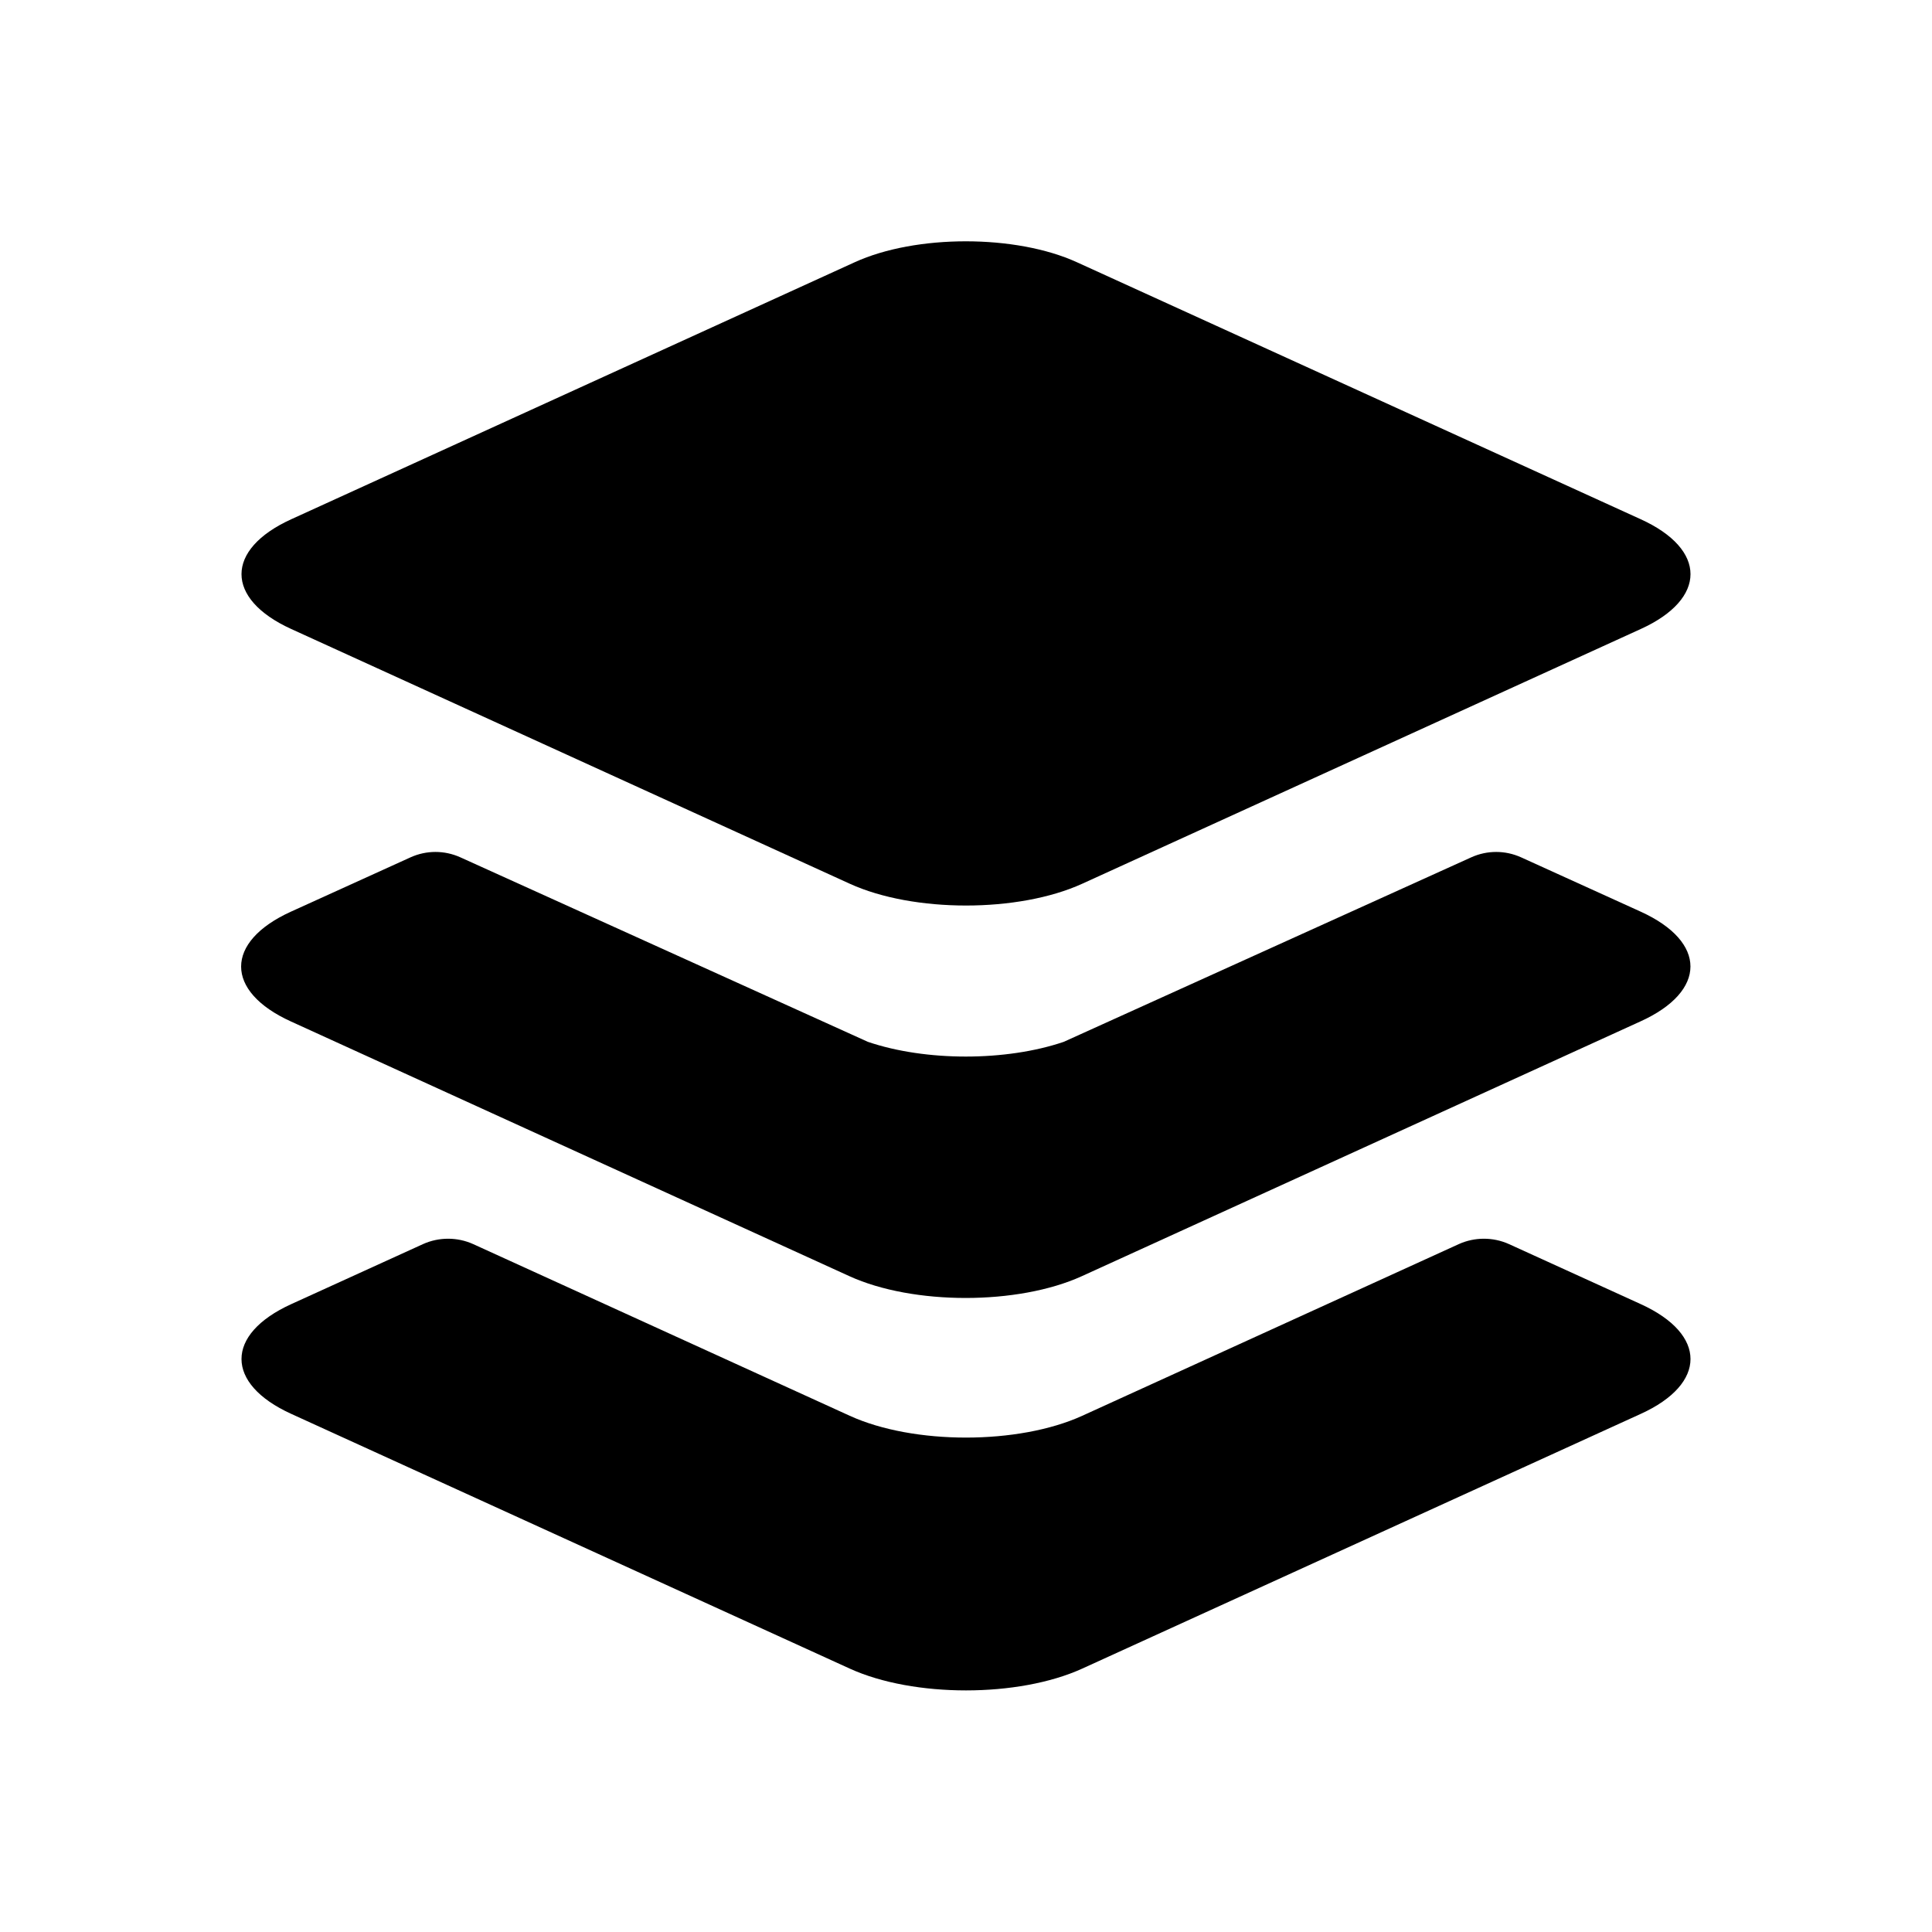 <svg xmlns="http://www.w3.org/2000/svg" xmlns:xlink="http://www.w3.org/1999/xlink" id="Layer_1" x="0" y="0" version="1.1" viewBox="0 0 512 512" xml:space="preserve" style="enable-background:new 0 0 512 512"><g><path d="M434.8,137.6L285.4,69.5c-16.2-7.4-42.7-7.4-58.9,0L77.2,137.6c-17.6,8-17.6,21.1,0,29.1l148,67.5 c16.9,7.7,44.7,7.7,61.6,0l148-67.5C452.4,158.7,452.4,145.6,434.8,137.6z"/><g><path d="M225.2,375.2l-99.8-45.5c-4.2-1.9-9.1-1.9-13.3,0l-34.9,15.9c-17.6,8-17.6,21.1,0,29.1l148,67.5c16.9,7.7,44.7,7.7,61.6,0 l148-67.5c17.6-8,17.6-21.1,0-29.1l-34.9-15.9c-4.2-1.9-9.1-1.9-13.3,0l-99.8,45.5C269.9,382.9,242.1,382.9,225.2,375.2z"/><path d="M434.8,241.6l-31.7-14.4c-4.2-1.9-9-1.9-13.2,0l-108,48.9c-15.3,5.2-36.6,5.2-51.9,0l-108-48.9c-4.2-1.9-9-1.9-13.2,0 l-31.7,14.4c-17.6,8-17.6,21.1,0,29.1l148,67.5c16.9,7.7,44.7,7.7,61.6,0l148-67.5C452.4,262.7,452.4,249.6,434.8,241.6z"/></g></g></svg>